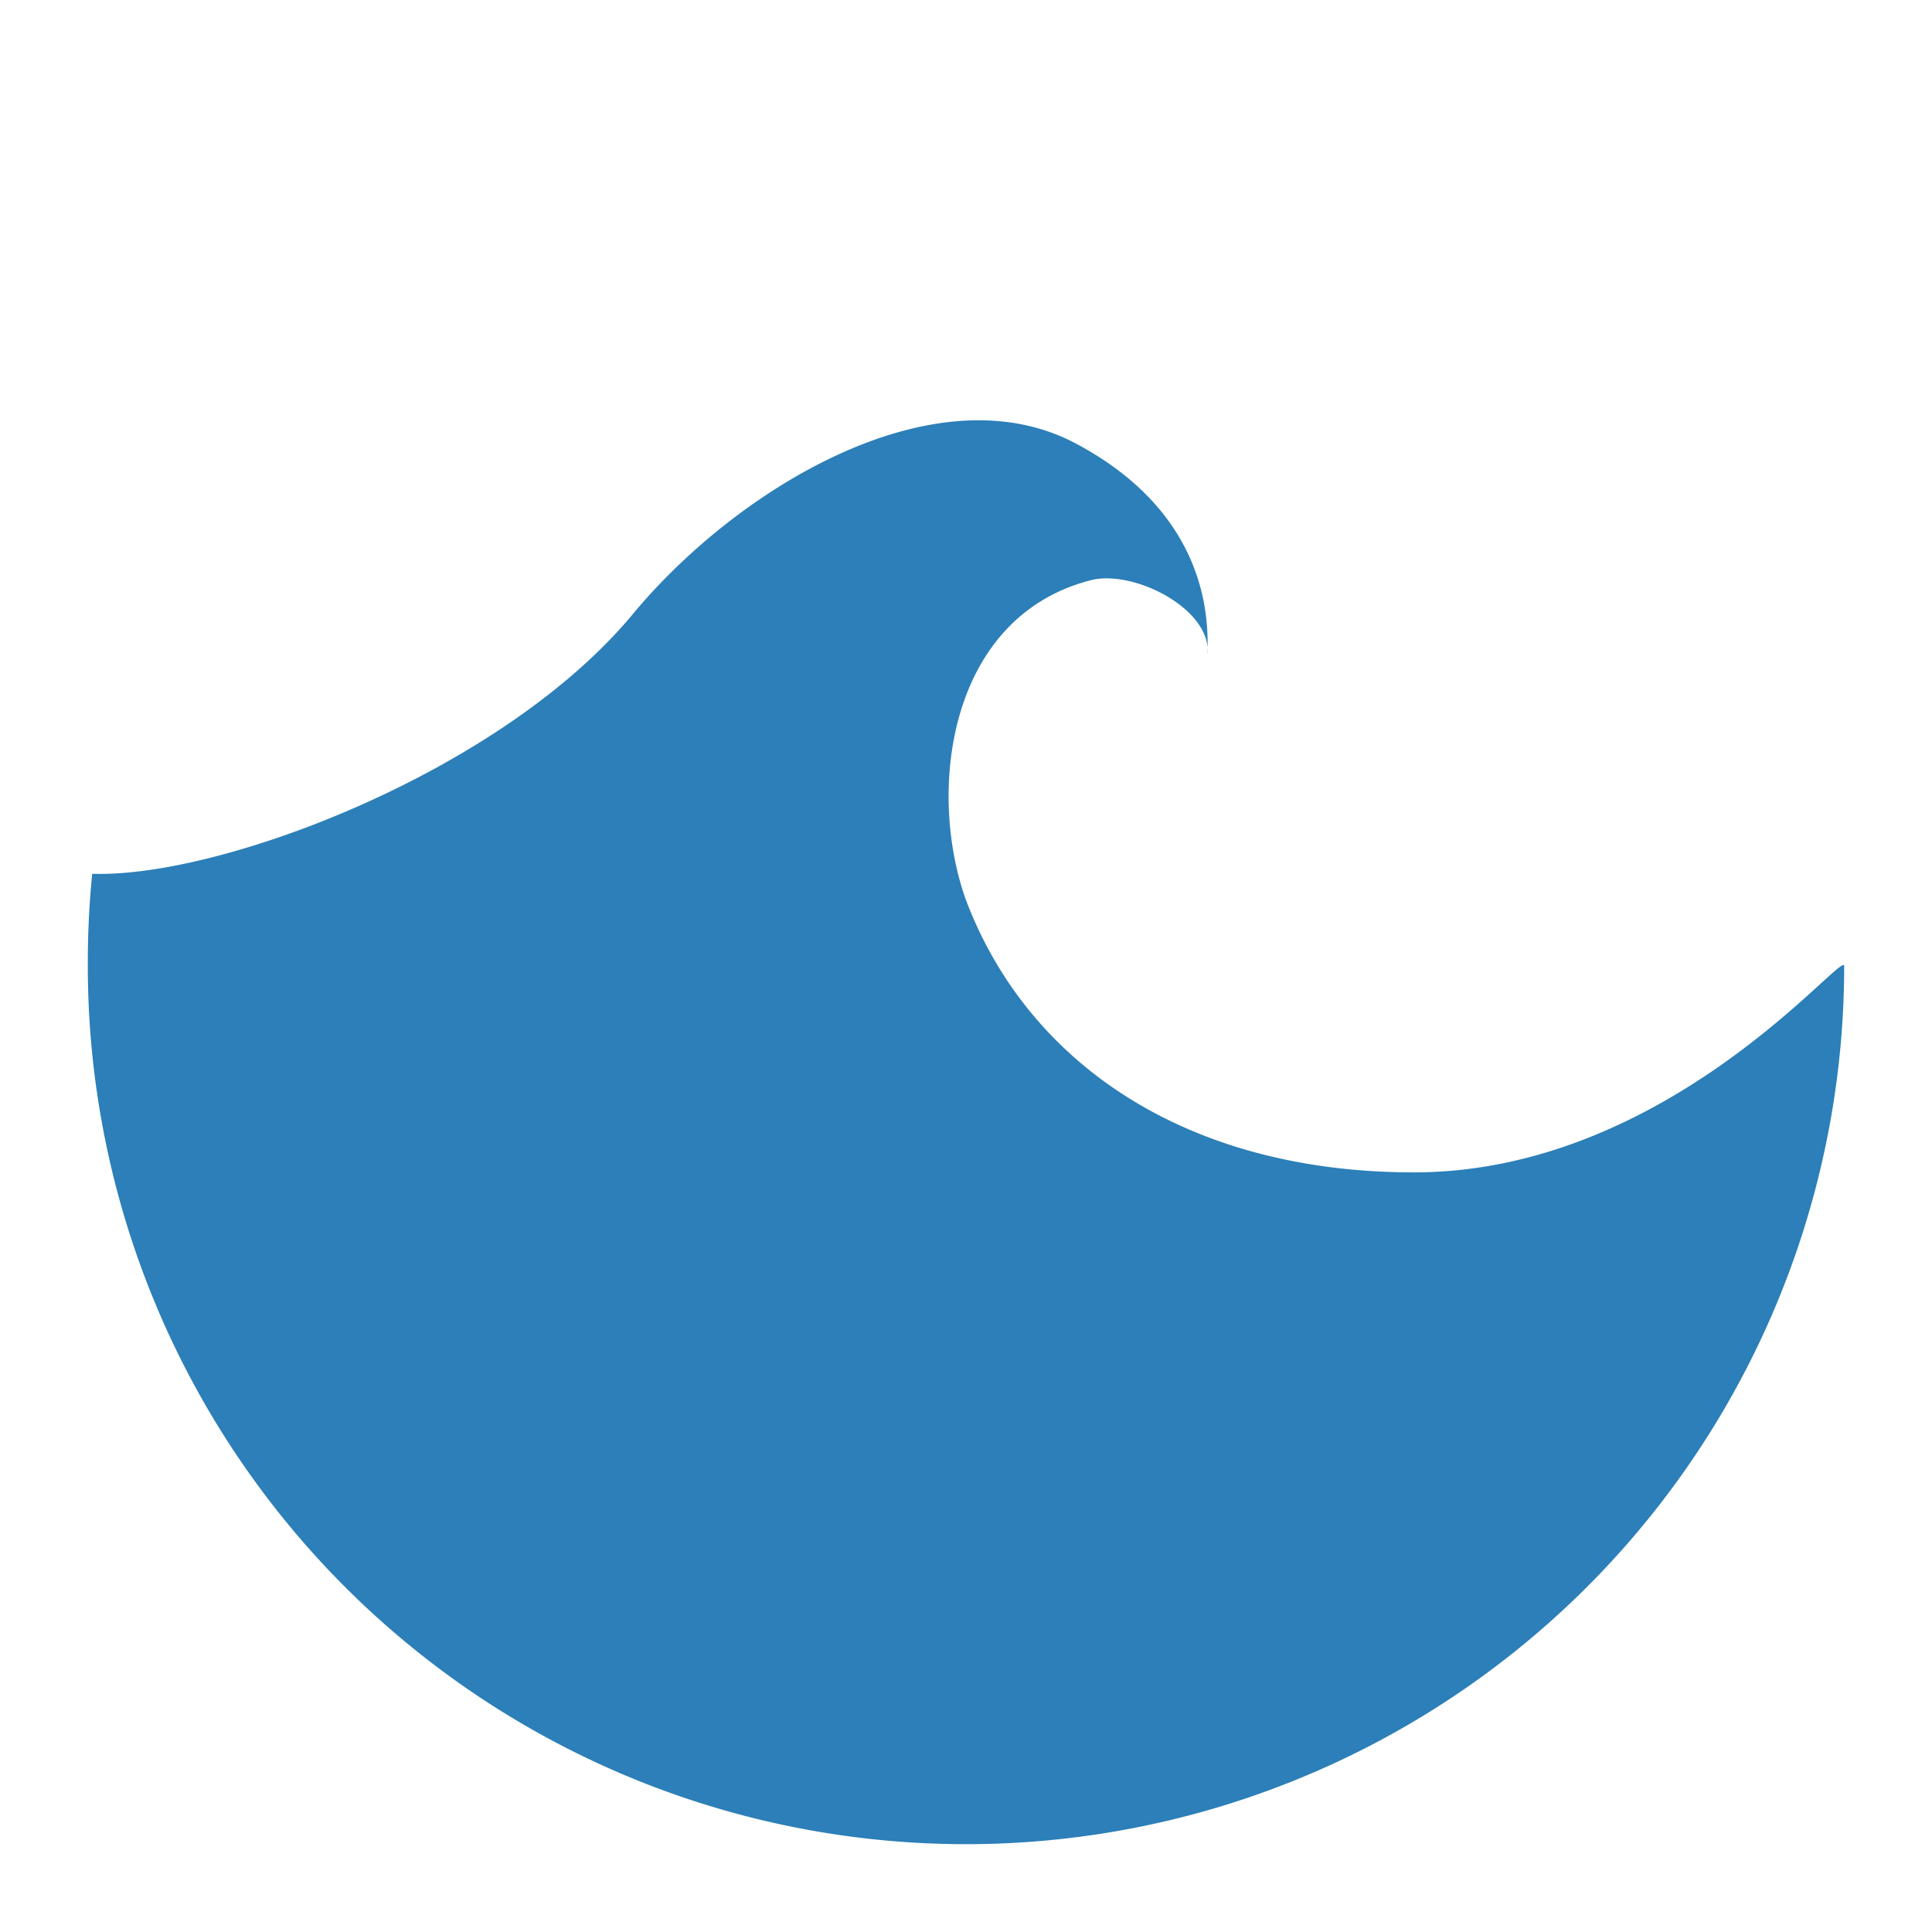 <svg xmlns="http://www.w3.org/2000/svg" width="44" height="44" viewBox="0 0 44 44"><path d="M32.2 26.7c-5.2 0-8.8-2.5-10.2-6.2-.9-2.5-.4-6.5 2.9-7.3 1-.2 2.7.7 2.6 1.7 0-.5.2-3.1-3-4.8s-7.7 1-10.1 3.9c-3 3.6-9.4 6-12.3 5.9A20.2 20.2 0 0 0 2 22a20 20 0 0 0 40 0c0-.4-4 4.7-9.8 4.7z" fill="#2c7fb8"/></svg>